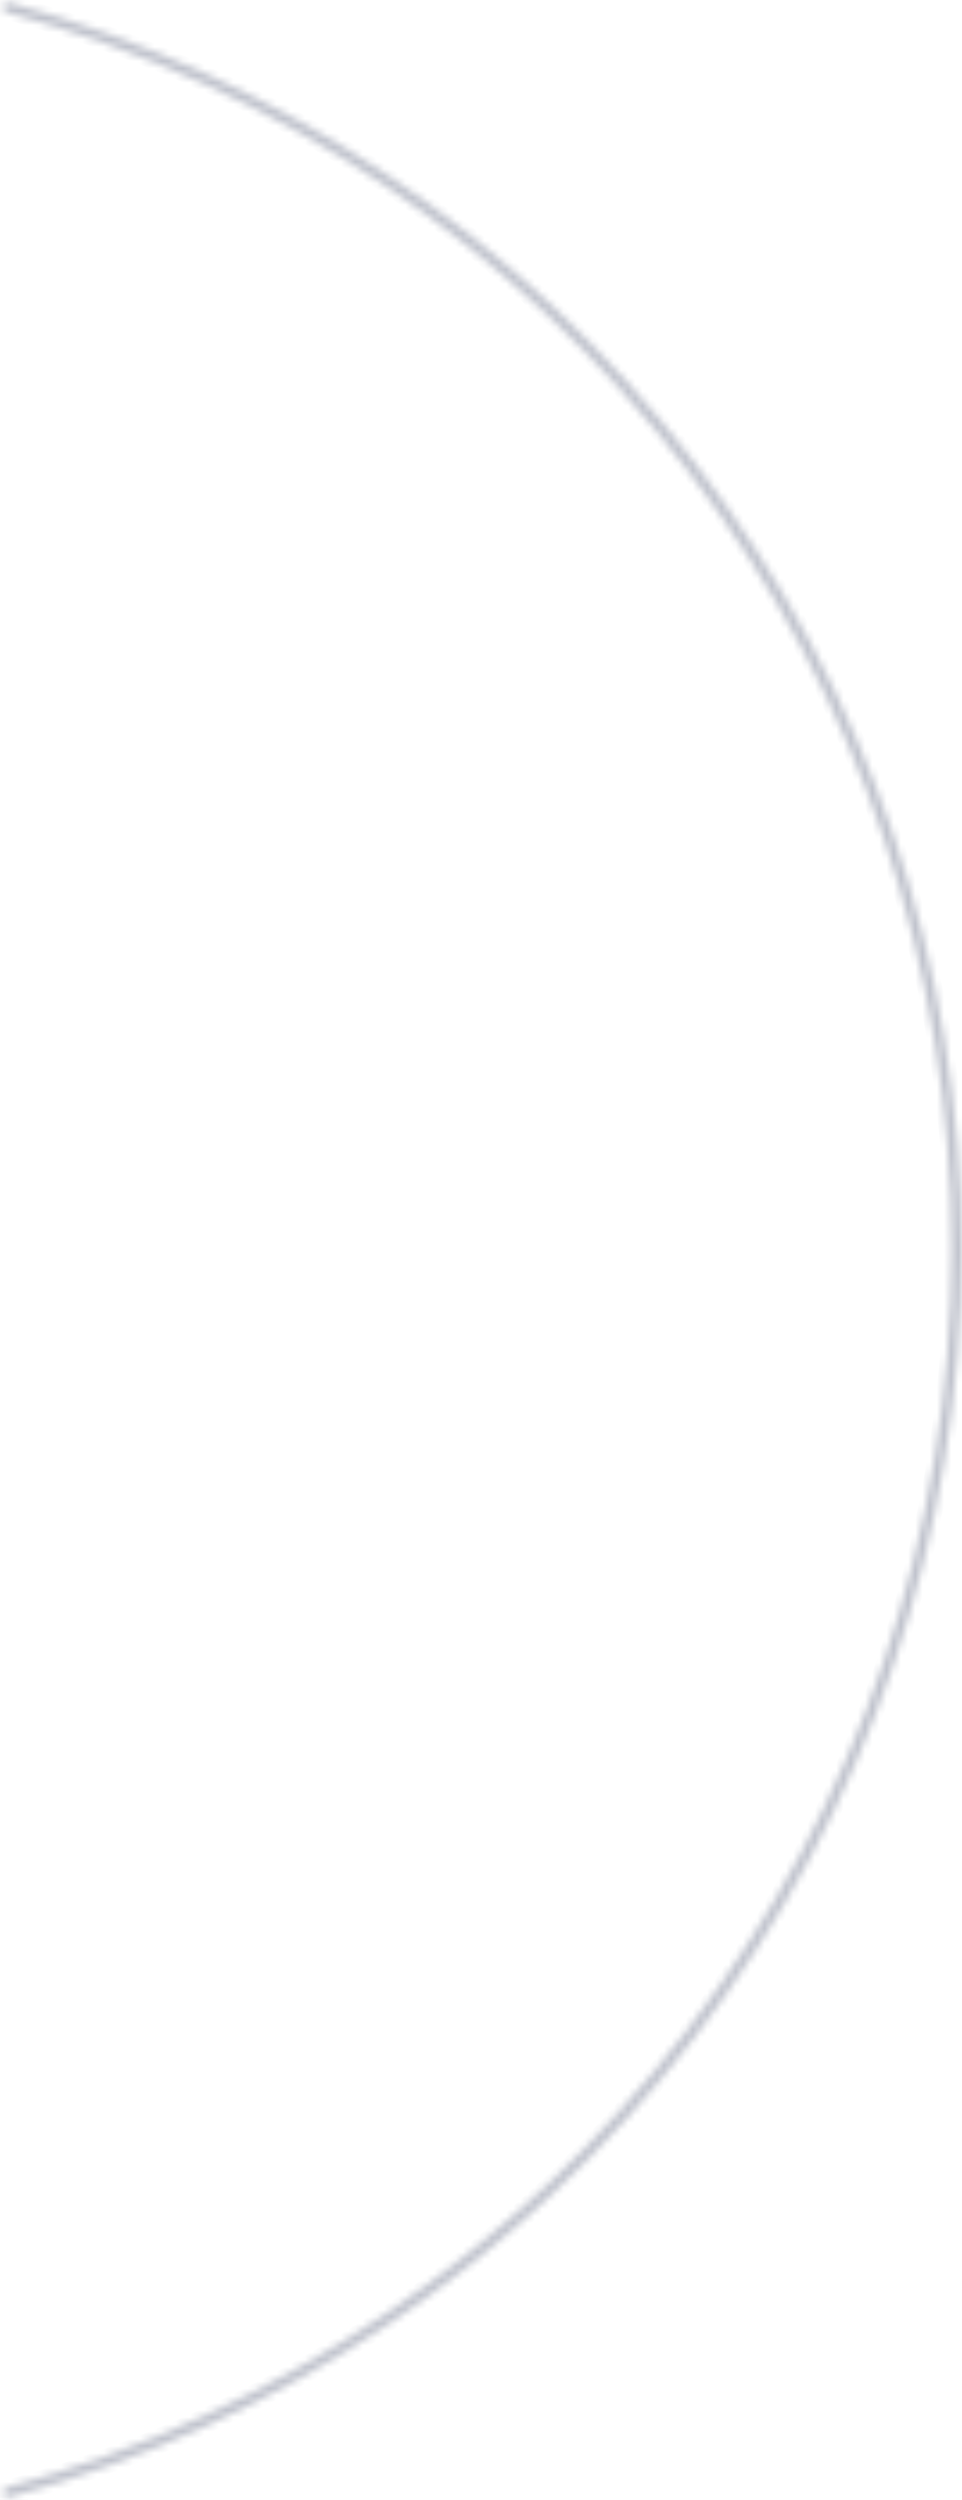 <svg width="134" height="348" viewBox="0 0 134 348" fill="none" xmlns="http://www.w3.org/2000/svg">
<mask id="path-1-inside-1_100_233" fill="white">
<path d="M0.399 347.164C0.503 347.552 0.903 347.782 1.29 347.677C39.275 337.334 72.83 314.82 96.804 283.577C120.925 252.141 134 213.624 134 174C134 134.376 120.925 95.859 96.804 64.423C72.83 33.179 39.275 10.666 1.29 0.323C0.903 0.218 0.503 0.448 0.399 0.836C0.295 1.224 0.526 1.623 0.914 1.728C38.59 11.988 71.871 34.319 95.649 65.309C119.576 96.49 132.545 134.696 132.545 174C132.545 213.304 119.576 251.51 95.649 282.691C71.871 313.681 38.59 336.012 0.914 346.272C0.526 346.377 0.295 346.776 0.399 347.164Z"/>
</mask>
<path d="M0.399 347.164C0.503 347.552 0.903 347.782 1.29 347.677C39.275 337.334 72.83 314.82 96.804 283.577C120.925 252.141 134 213.624 134 174C134 134.376 120.925 95.859 96.804 64.423C72.83 33.179 39.275 10.666 1.29 0.323C0.903 0.218 0.503 0.448 0.399 0.836C0.295 1.224 0.526 1.623 0.914 1.728C38.59 11.988 71.871 34.319 95.649 65.309C119.576 96.49 132.545 134.696 132.545 174C132.545 213.304 119.576 251.51 95.649 282.691C71.871 313.681 38.59 336.012 0.914 346.272C0.526 346.377 0.295 346.776 0.399 347.164Z" stroke="#BFC2CC" stroke-width="2" mask="url(#path-1-inside-1_100_233)"/>
</svg>
